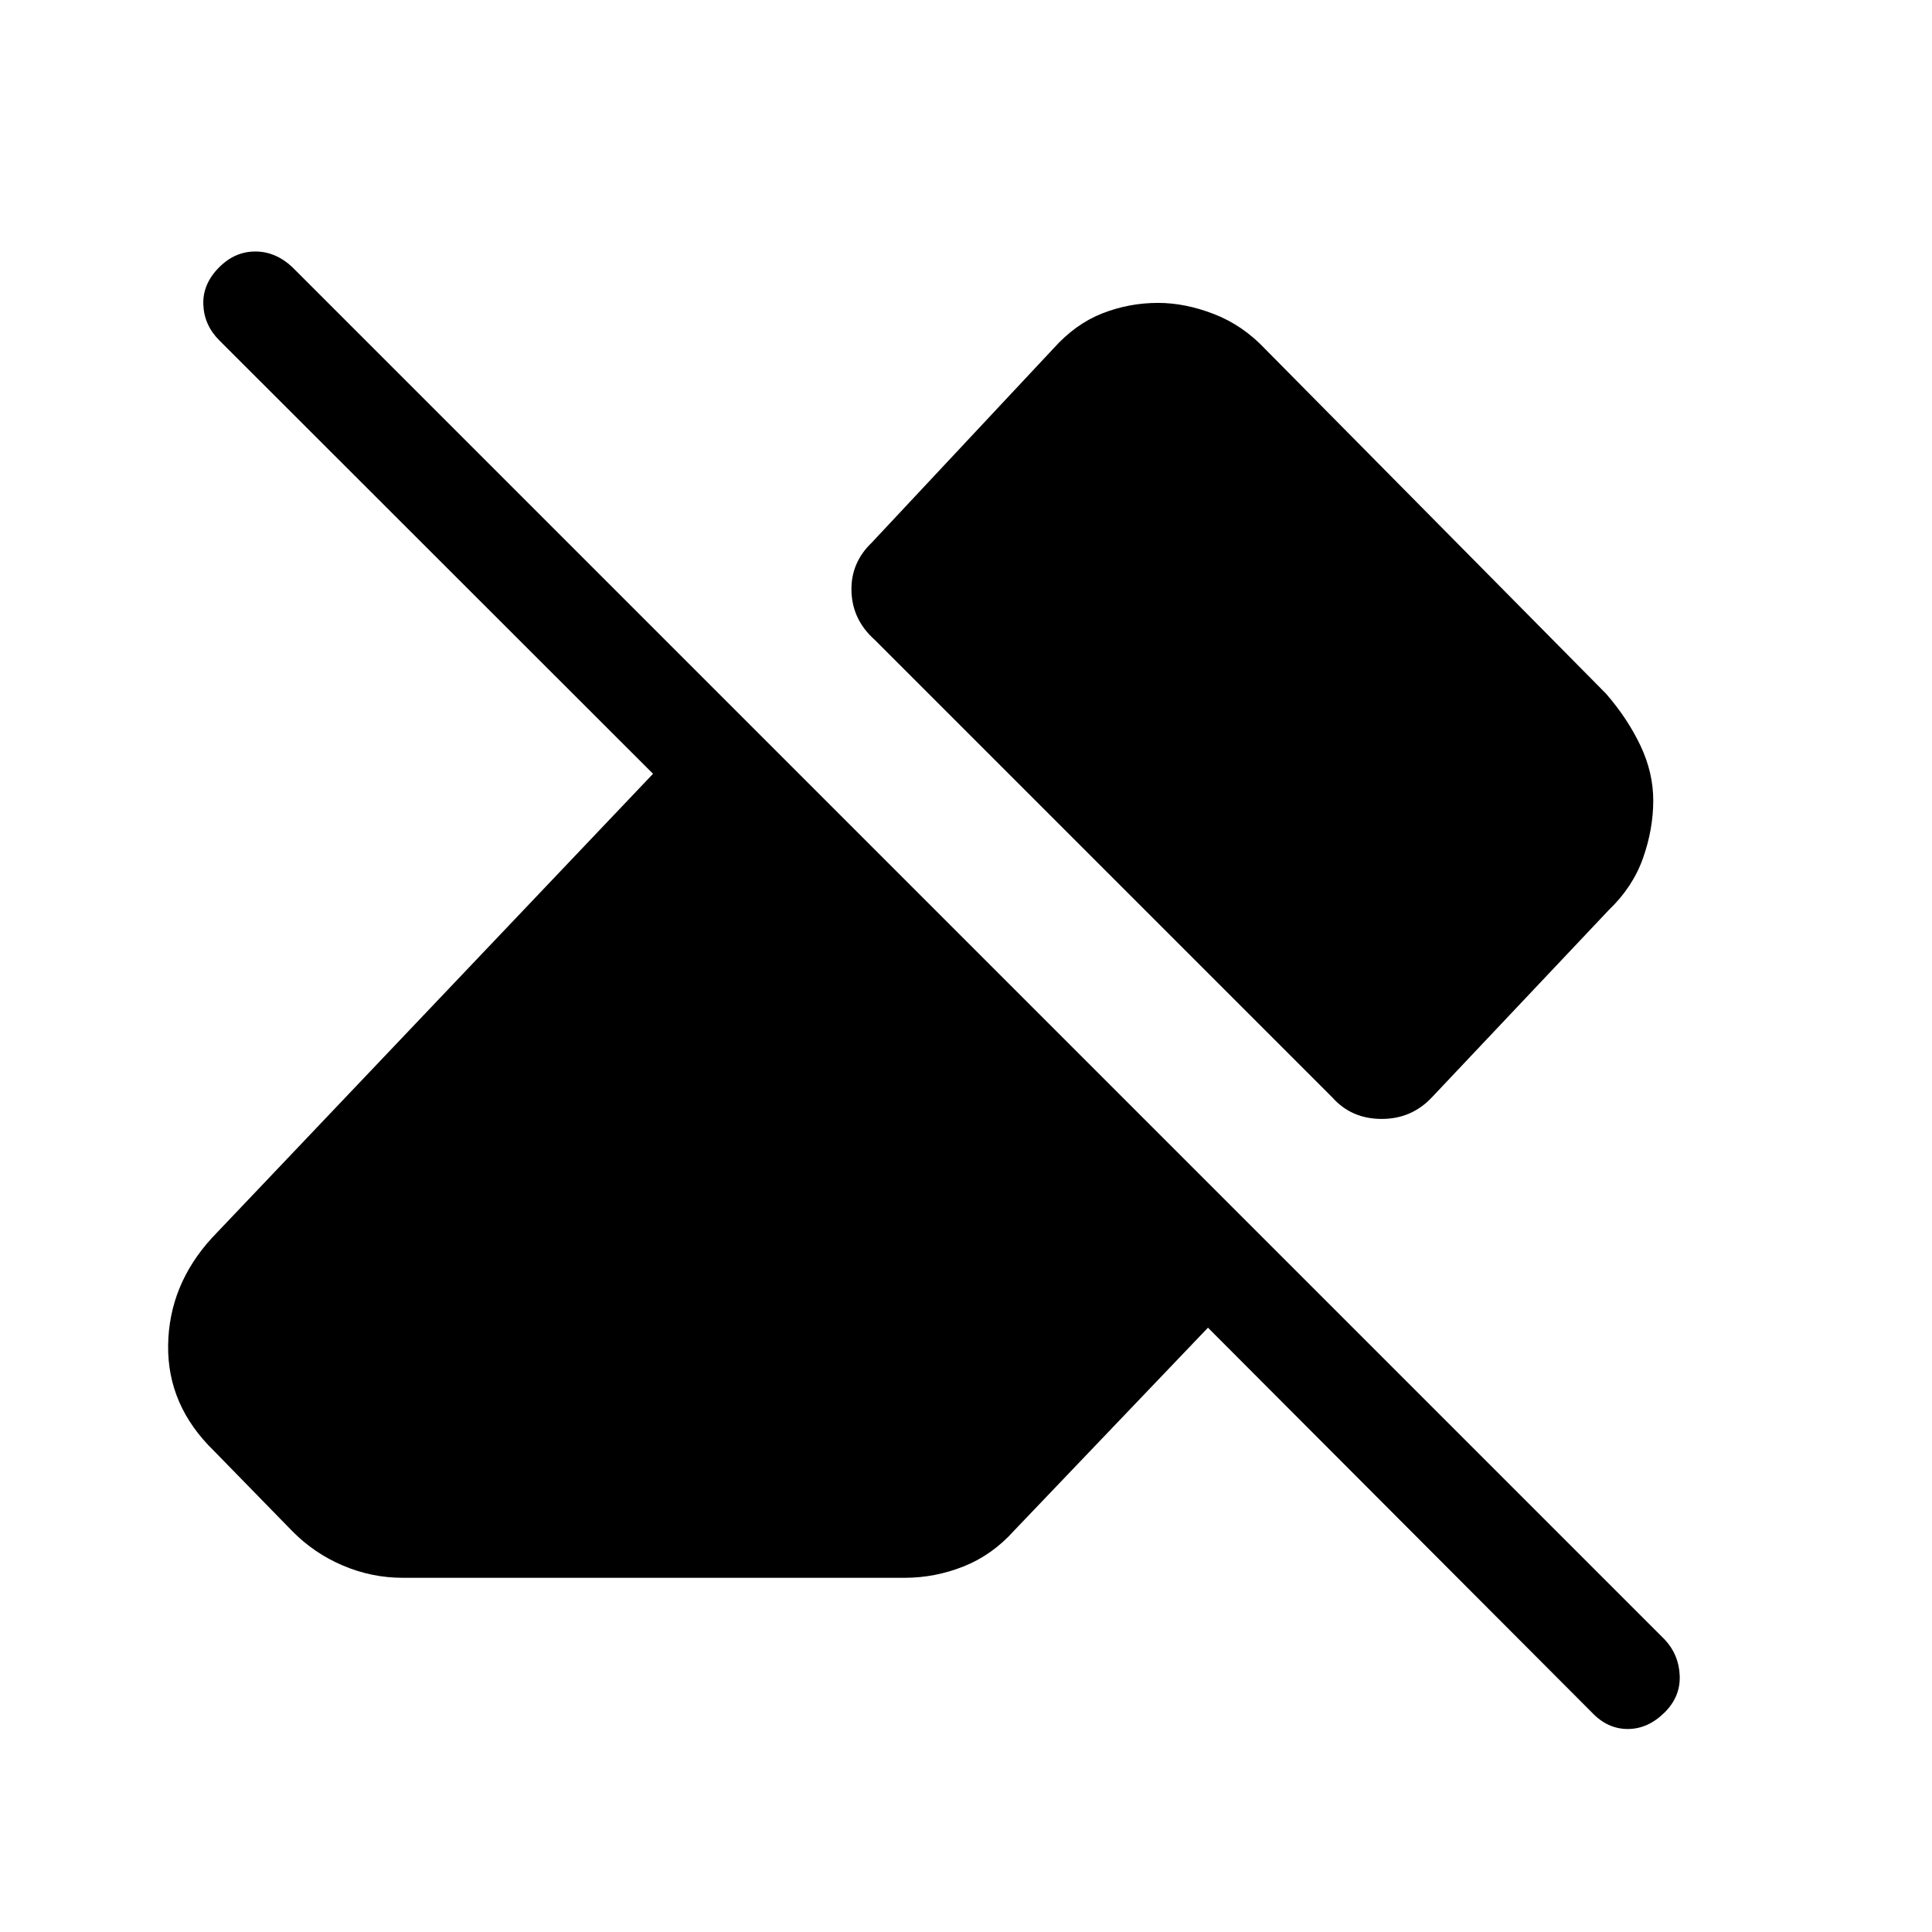<svg xmlns="http://www.w3.org/2000/svg" height="40" viewBox="0 -960 960 960" width="40"><path d="m790.9-109.18-190.67-191.1-96.33 100.84q-10.9 12.16-25.12 17.8-14.22 5.64-29.24 5.64H200.15q-15.46 0-29.75-6.08-14.3-6.07-25.19-17.13l-38.88-39.84q-23.2-22.54-22.79-52.51.41-29.98 21.79-53.36l219.16-230.59L108.95-790.9q-7.54-7.54-7.92-17.78-.39-10.24 7.92-18.55 7.79-7.8 17.91-7.8 10.11 0 18.42 7.8l681.95 681.95q7.03 7.54 7.41 17.92.39 10.39-7.41 18.18-8.31 8.31-18.42 8.31-10.12 0-17.91-8.31Zm30.59-453.03q0 14.21-5.08 28.59-5.08 14.39-16.97 25.77l-88.13 93.31q-10.11 10.62-24.99 10.53-14.88-.09-24.32-10.71L434.59-642.13q-11.05-9.87-11.5-24.01-.45-14.14 10.09-24.24l90.31-96.49q10.89-12.16 24.19-17.39 13.29-5.23 27.76-5.23 13.53 0 27.87 5.58 14.33 5.58 25.48 17.47l169.24 171.13q10.71 12.34 17.09 25.78 6.37 13.45 6.37 27.32Z"/></svg>